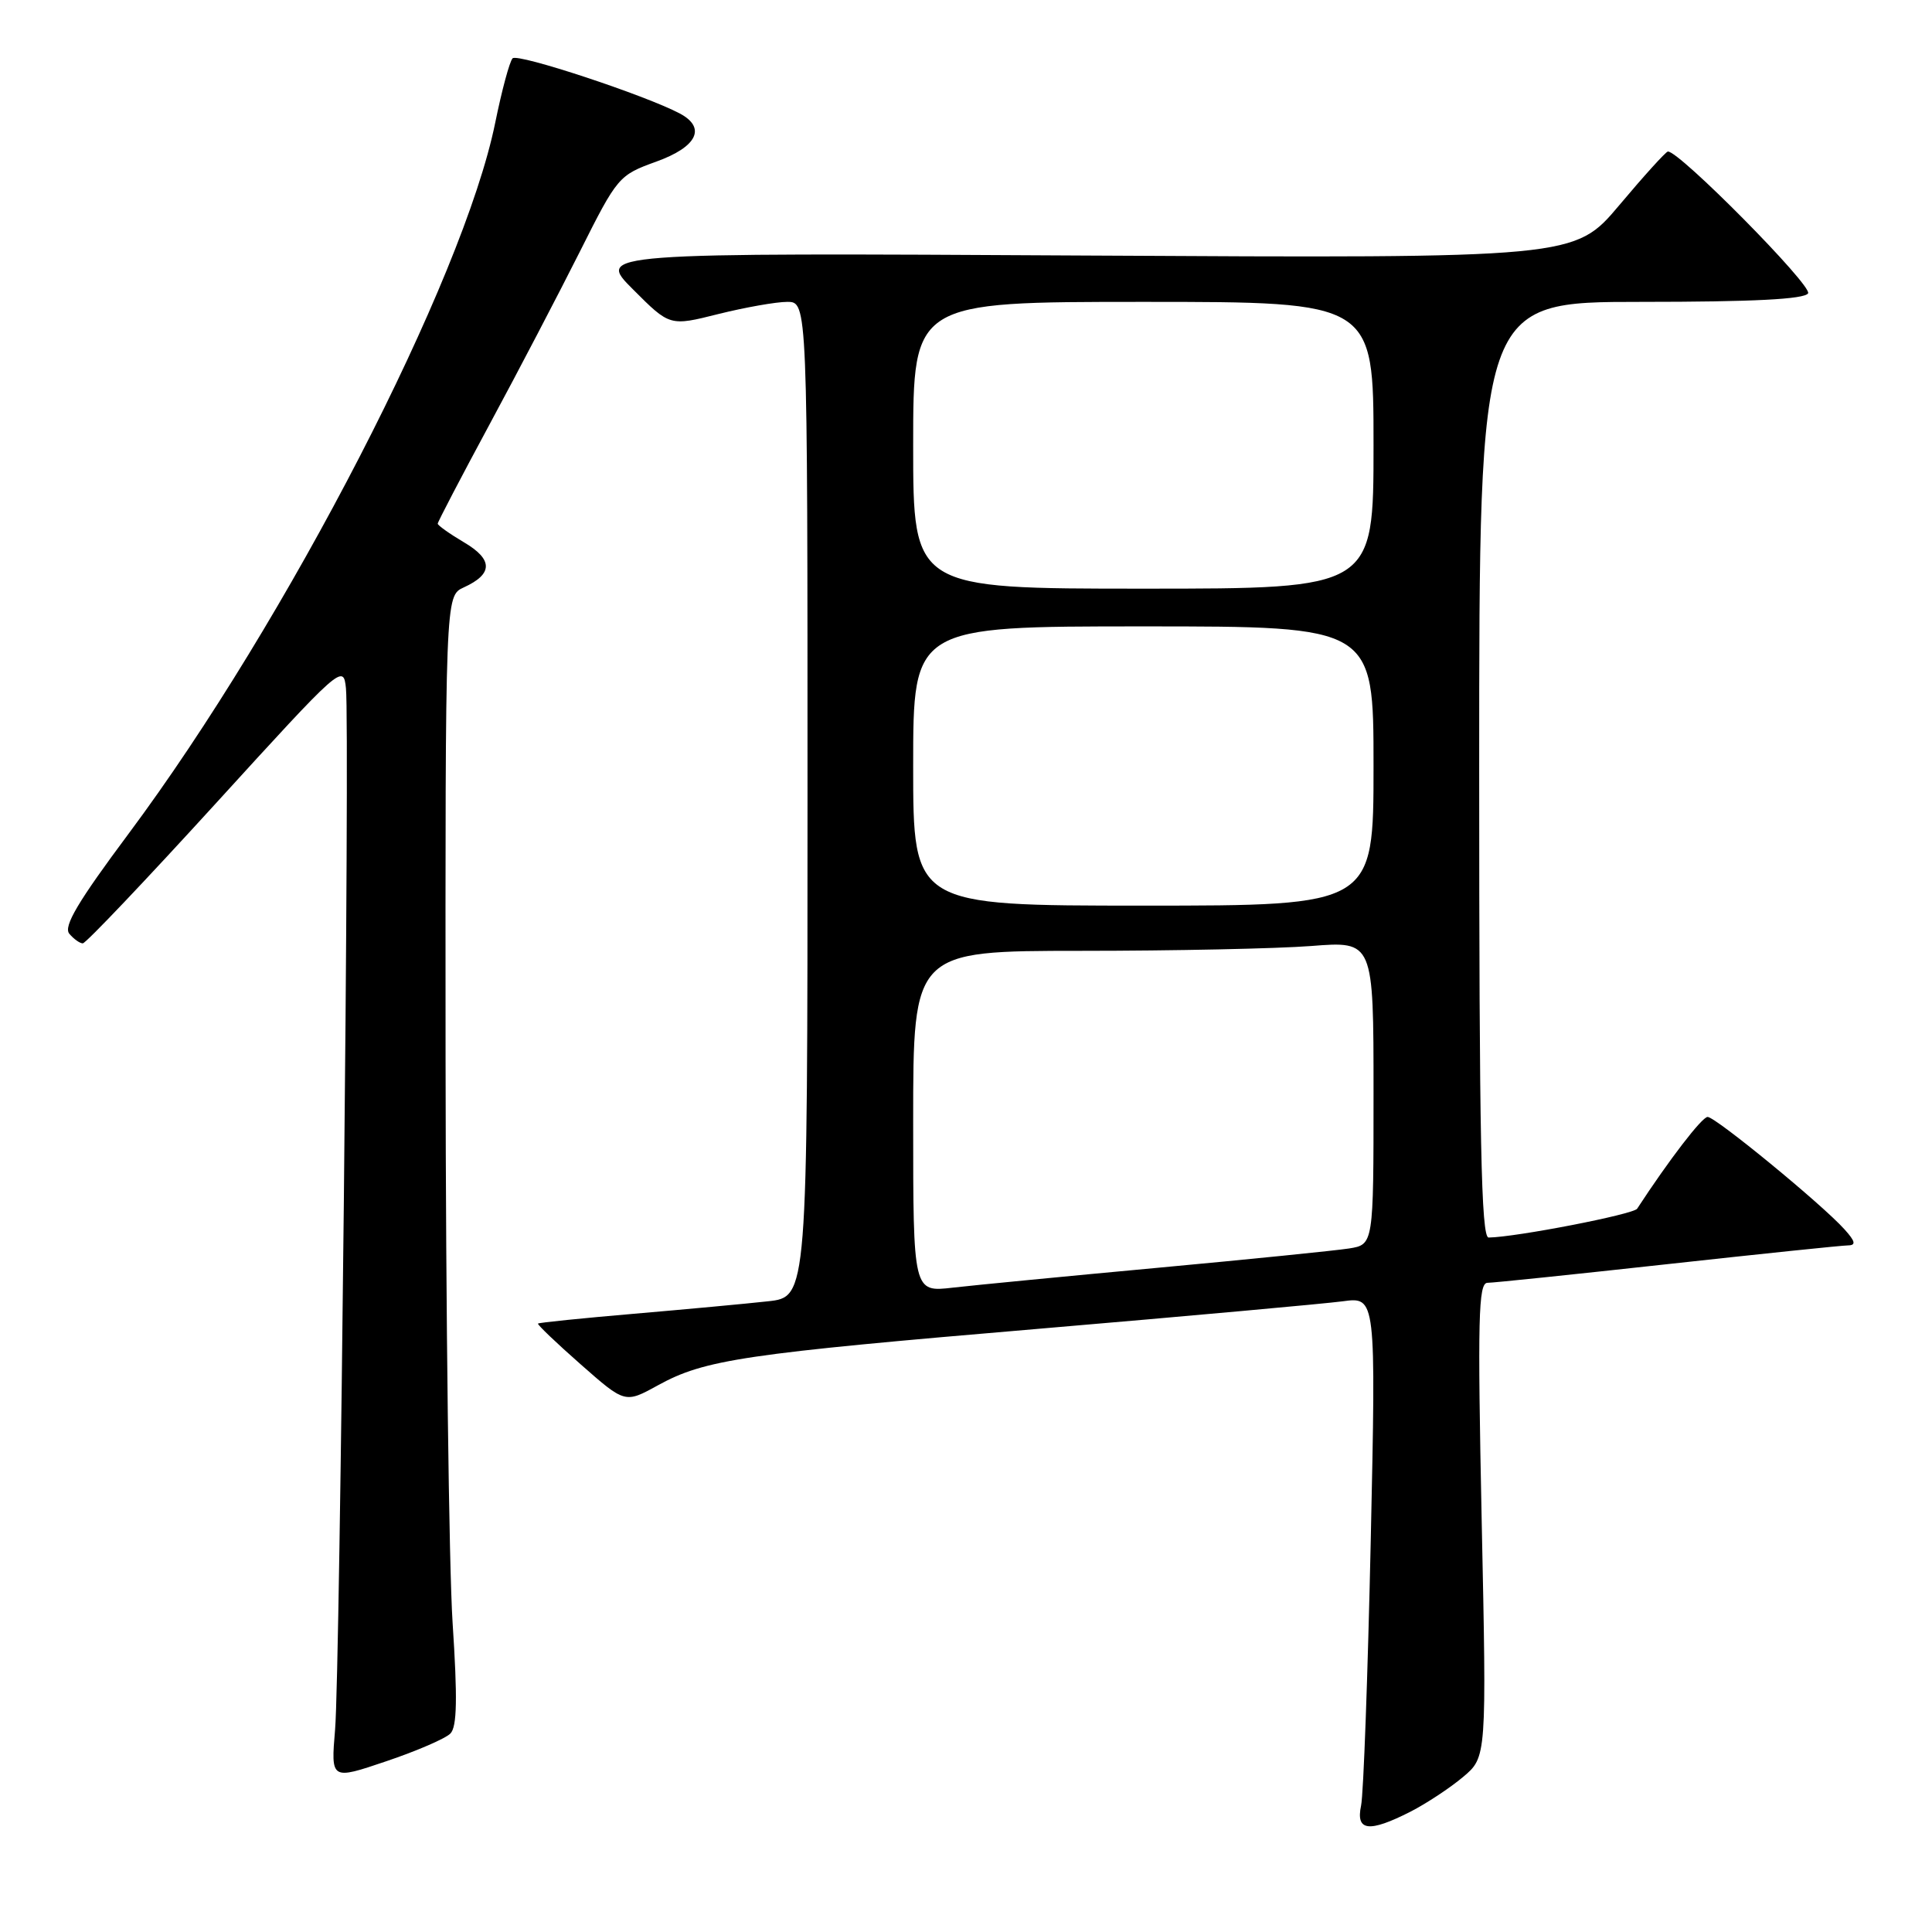 <?xml version="1.0" encoding="UTF-8" standalone="no"?>
<!DOCTYPE svg PUBLIC "-//W3C//DTD SVG 1.1//EN" "http://www.w3.org/Graphics/SVG/1.1/DTD/svg11.dtd" >
<svg xmlns="http://www.w3.org/2000/svg" xmlns:xlink="http://www.w3.org/1999/xlink" version="1.1" viewBox="0 0 256 256">
 <g >
 <path fill="currentColor"
d=" M 186.91 240.05 C 189.01 238.97 192.14 236.91 193.86 235.46 C 196.99 232.83 196.99 232.83 196.33 201.42 C 195.78 174.73 195.89 170.00 197.09 169.98 C 197.86 169.98 208.62 168.86 221.00 167.50 C 233.38 166.14 244.13 165.02 244.90 165.02 C 245.96 165.00 245.83 164.47 244.40 162.89 C 241.44 159.59 227.32 148.00 226.27 148.00 C 225.52 148.00 221.15 153.70 216.93 160.16 C 216.44 160.91 200.89 163.93 197.25 163.98 C 196.26 164.00 196.00 150.94 196.00 102.00 C 196.00 40.00 196.00 40.00 217.44 40.00 C 232.31 40.00 239.10 39.65 239.58 38.87 C 240.19 37.88 222.42 19.91 221.00 20.08 C 220.72 20.11 217.83 23.30 214.57 27.18 C 208.64 34.22 208.64 34.22 143.83 33.86 C 79.02 33.50 79.02 33.50 83.89 38.36 C 88.75 43.23 88.75 43.23 95.19 41.61 C 98.73 40.73 102.84 40.00 104.31 40.00 C 107.00 40.00 107.00 40.00 107.00 105.93 C 107.00 171.86 107.00 171.86 101.75 172.43 C 98.86 172.75 90.88 173.49 84.01 174.08 C 77.14 174.67 71.42 175.25 71.29 175.38 C 71.16 175.50 73.71 177.94 76.94 180.78 C 82.82 185.96 82.82 185.96 87.16 183.57 C 93.40 180.14 98.44 179.39 138.00 176.04 C 157.53 174.38 175.49 172.75 177.91 172.43 C 182.33 171.83 182.33 171.83 181.63 204.16 C 181.24 221.95 180.67 237.74 180.35 239.25 C 179.63 242.65 181.38 242.86 186.91 240.05 Z  M 59.68 229.70 C 60.56 228.81 60.63 225.06 59.97 215.00 C 59.49 207.57 59.07 173.93 59.04 140.23 C 59.00 78.96 59.00 78.96 61.44 77.84 C 65.34 76.07 65.36 74.14 61.48 71.86 C 59.57 70.73 58.00 69.61 58.00 69.39 C 58.00 69.16 61.09 63.24 64.87 56.23 C 68.65 49.23 74.02 38.94 76.82 33.37 C 81.81 23.42 81.99 23.21 86.95 21.42 C 92.36 19.47 93.62 16.94 90.10 15.05 C 85.60 12.65 68.58 7.02 67.92 7.73 C 67.52 8.15 66.49 11.99 65.62 16.26 C 61.40 37.00 38.06 82.26 17.04 110.47 C 10.34 119.46 8.38 122.75 9.18 123.72 C 9.77 124.42 10.57 125.00 10.97 125.00 C 11.37 125.00 19.30 116.65 28.60 106.45 C 45.24 88.19 45.51 87.95 45.84 91.20 C 46.36 96.20 45.06 221.52 44.40 229.18 C 43.84 235.86 43.84 235.86 51.17 233.38 C 55.20 232.02 59.03 230.37 59.68 229.70 Z  M 121.00 148.62 C 121.00 126.00 121.00 126.00 143.25 125.99 C 155.49 125.99 169.21 125.70 173.75 125.35 C 182.00 124.70 182.00 124.70 182.00 144.81 C 182.00 164.91 182.00 164.91 178.75 165.43 C 176.96 165.71 165.60 166.86 153.50 167.98 C 141.40 169.10 129.14 170.29 126.25 170.62 C 121.00 171.23 121.00 171.23 121.00 148.62 Z  M 121.00 101.50 C 121.00 83.00 121.00 83.00 151.50 83.00 C 182.00 83.00 182.00 83.00 182.00 101.50 C 182.00 120.00 182.00 120.00 151.50 120.00 C 121.00 120.00 121.00 120.00 121.00 101.50 Z  M 121.00 59.00 C 121.00 40.00 121.00 40.00 151.50 40.00 C 182.00 40.00 182.00 40.00 182.00 59.00 C 182.00 78.00 182.00 78.00 151.50 78.00 C 121.00 78.00 121.00 78.00 121.00 59.00 Z "/>
</g>
</svg>